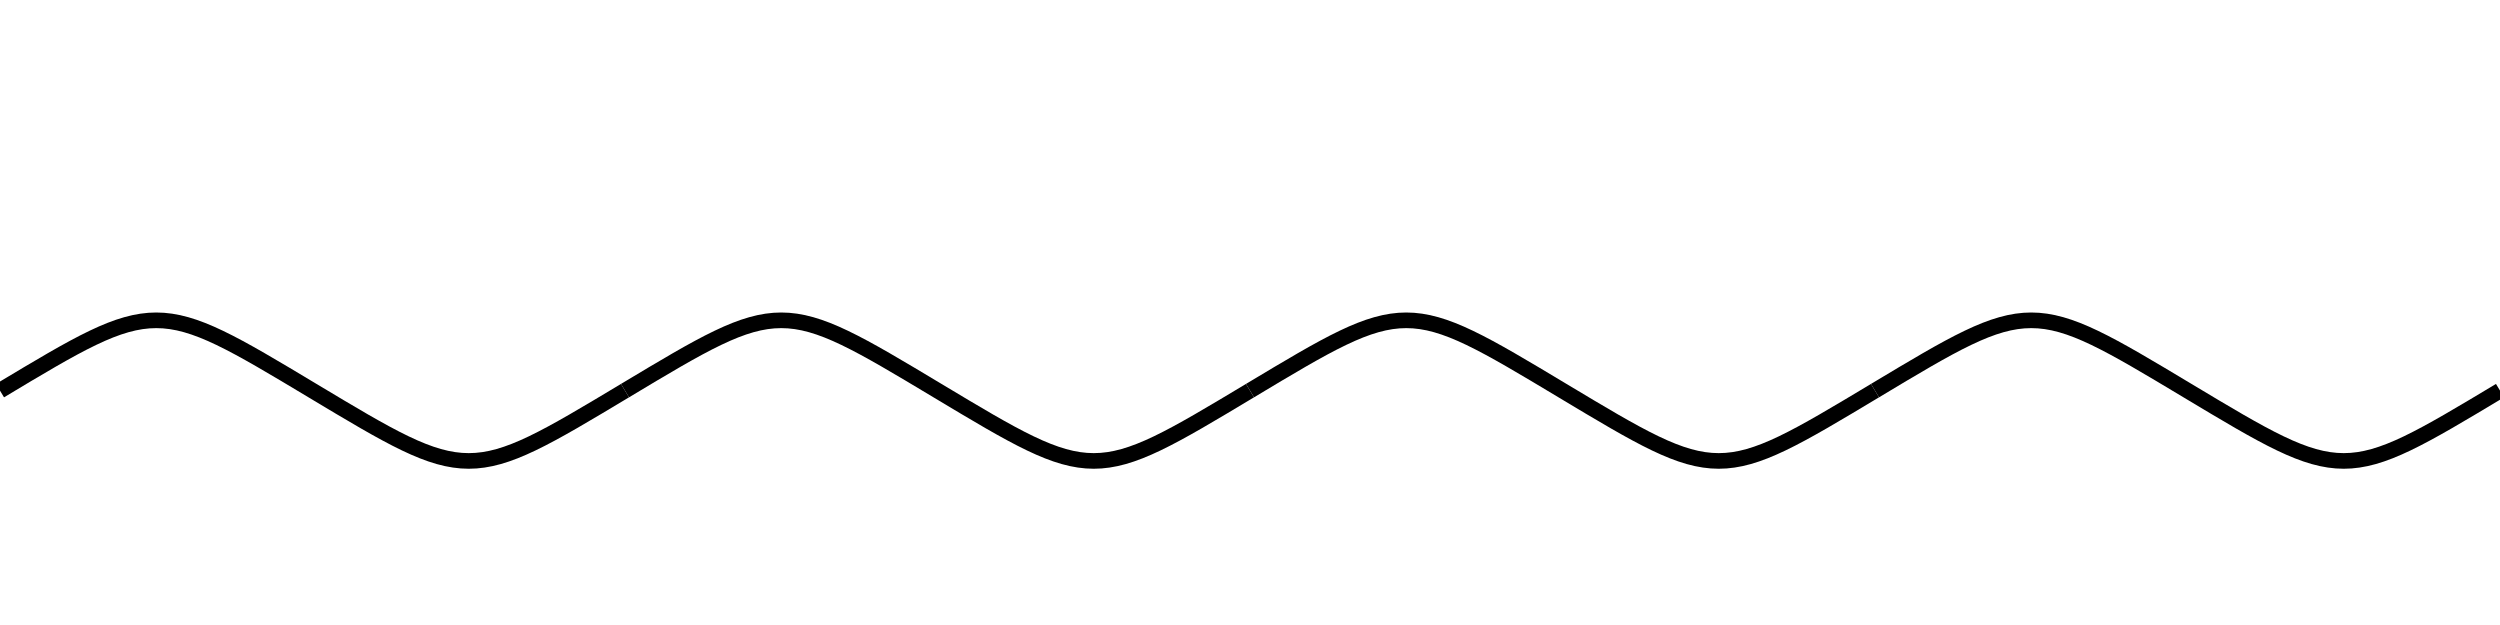 <svg width="400" height="100" viewBox="0 -10 160 10" xmlns="http://www.w3.org/2000/svg">
  <path d="M 0 0 C 10 -6 10 -6 20 0 C 30 6 30 6 40 0" fill="none" stroke="black"/>
  <path d="M 40 0 C 50 -6 50 -6 60 0 C 70 6 70 6 80 0" fill="none" stroke="black"/>
  <path d="M 80 0 C 90 -6 90 -6 100 0 C 110 6 110 6 120 0" fill="none" stroke="black"/>
  <path d="M 120 0 C 130 -6 130 -6 140 0 C 150 6 150 6 160 0" fill="none" stroke="black"/>
</svg>
